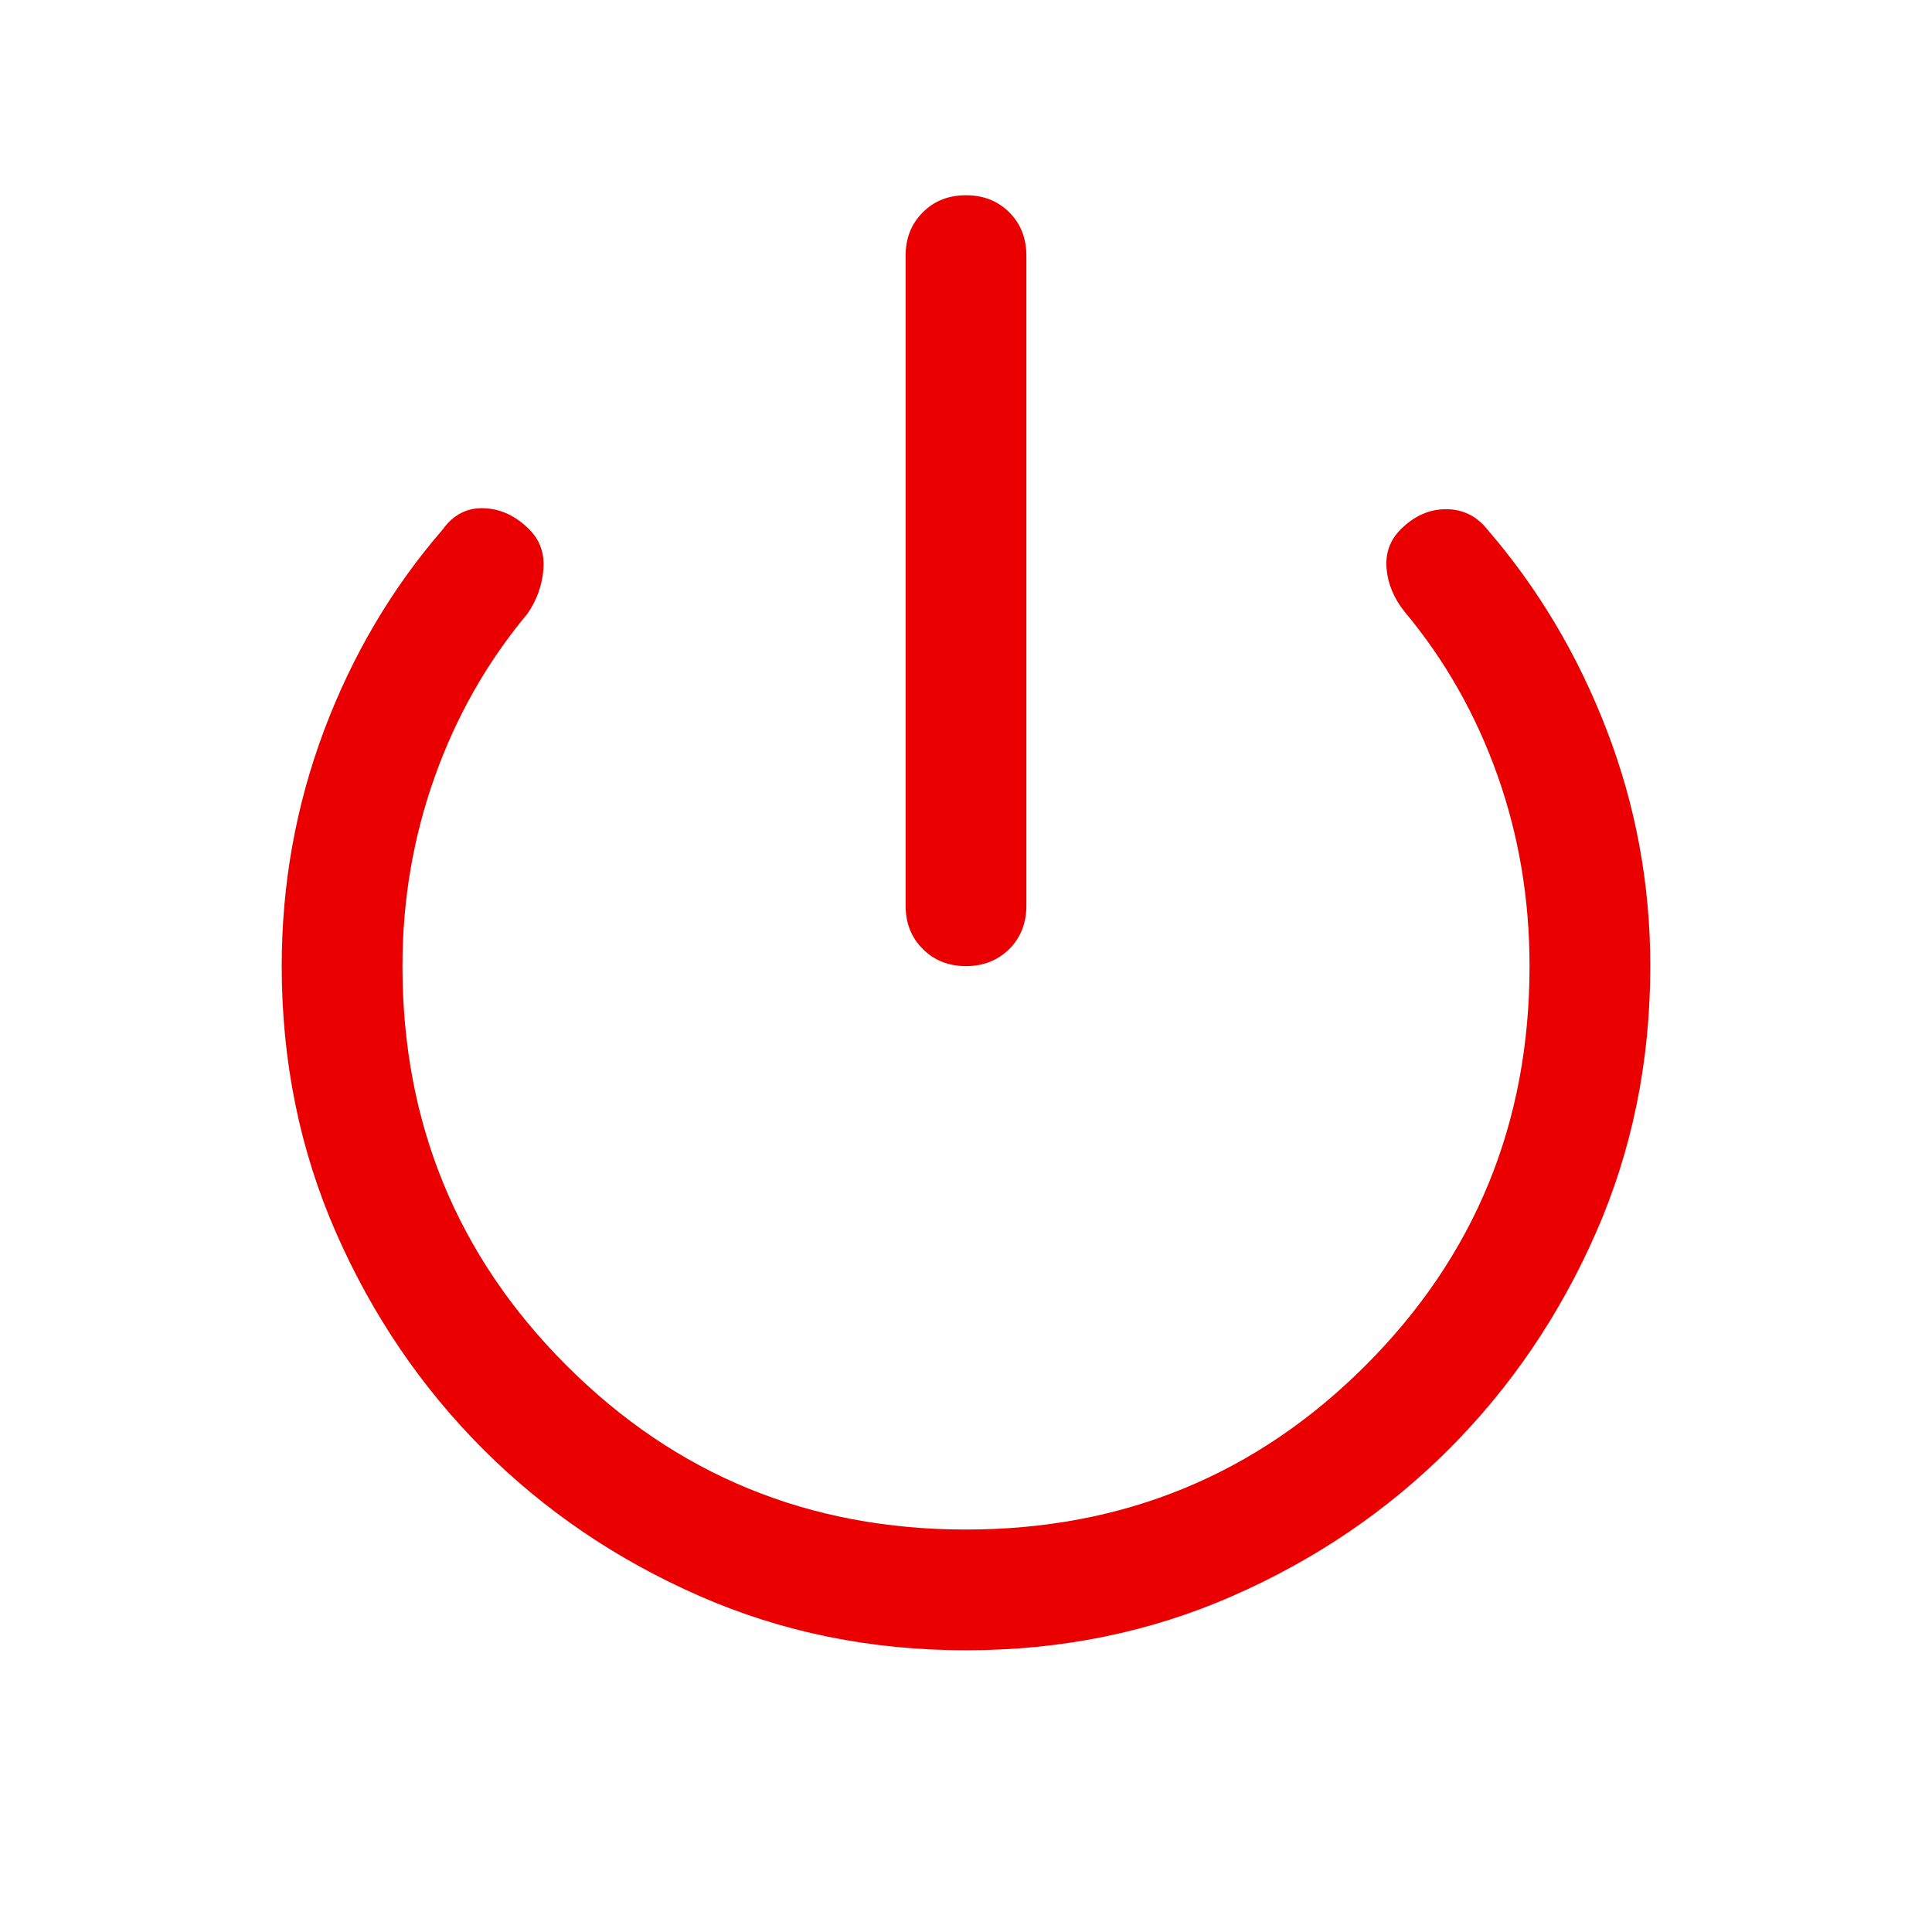 <svg width="16" height="16" viewBox="0 0 16 16" fill="none" xmlns="http://www.w3.org/2000/svg">
<mask id="mask0_1285_18957" style="mask-type:alpha" maskUnits="userSpaceOnUse" x="0" y="0" width="16" height="16">
<rect width="16" height="16" fill="#D9D9D9"/>
</mask>
<g mask="url(#mask0_1285_18957)">
<path d="M8 8.001C7.855 8.001 7.736 7.953 7.642 7.859C7.547 7.764 7.5 7.645 7.5 7.501V2.117C7.5 1.973 7.547 1.853 7.642 1.759C7.736 1.664 7.855 1.617 8 1.617C8.144 1.617 8.264 1.664 8.359 1.759C8.453 1.853 8.5 1.973 8.5 2.117V7.501C8.5 7.645 8.453 7.764 8.359 7.859C8.264 7.953 8.144 8.001 8 8.001ZM8 13.667C7.211 13.667 6.475 13.517 5.792 13.217C5.108 12.917 4.511 12.512 4 12.001C3.489 11.489 3.083 10.892 2.783 10.209C2.483 9.525 2.333 8.789 2.333 8.001C2.333 7.323 2.45 6.673 2.683 6.051C2.917 5.428 3.244 4.873 3.667 4.384C3.755 4.262 3.869 4.203 4.009 4.209C4.147 4.214 4.272 4.273 4.383 4.384C4.472 4.473 4.511 4.584 4.5 4.717C4.489 4.851 4.444 4.973 4.367 5.084C4.033 5.484 3.778 5.934 3.6 6.434C3.422 6.934 3.333 7.456 3.333 8.001C3.333 9.301 3.786 10.403 4.692 11.309C5.597 12.214 6.7 12.667 8 12.667C9.3 12.667 10.403 12.214 11.308 11.309C12.214 10.403 12.667 9.301 12.667 8.001C12.667 7.445 12.578 6.917 12.4 6.417C12.222 5.917 11.967 5.467 11.633 5.067C11.544 4.956 11.494 4.837 11.483 4.709C11.472 4.581 11.511 4.473 11.6 4.384C11.711 4.273 11.836 4.217 11.975 4.217C12.114 4.217 12.228 4.273 12.317 4.384C12.739 4.873 13.069 5.428 13.308 6.051C13.547 6.673 13.667 7.323 13.667 8.001C13.667 8.789 13.517 9.525 13.217 10.209C12.917 10.892 12.511 11.489 12 12.001C11.489 12.512 10.892 12.917 10.208 13.217C9.525 13.517 8.789 13.667 8 13.667Z" fill="#EA0000"/>
</g>
</svg>
